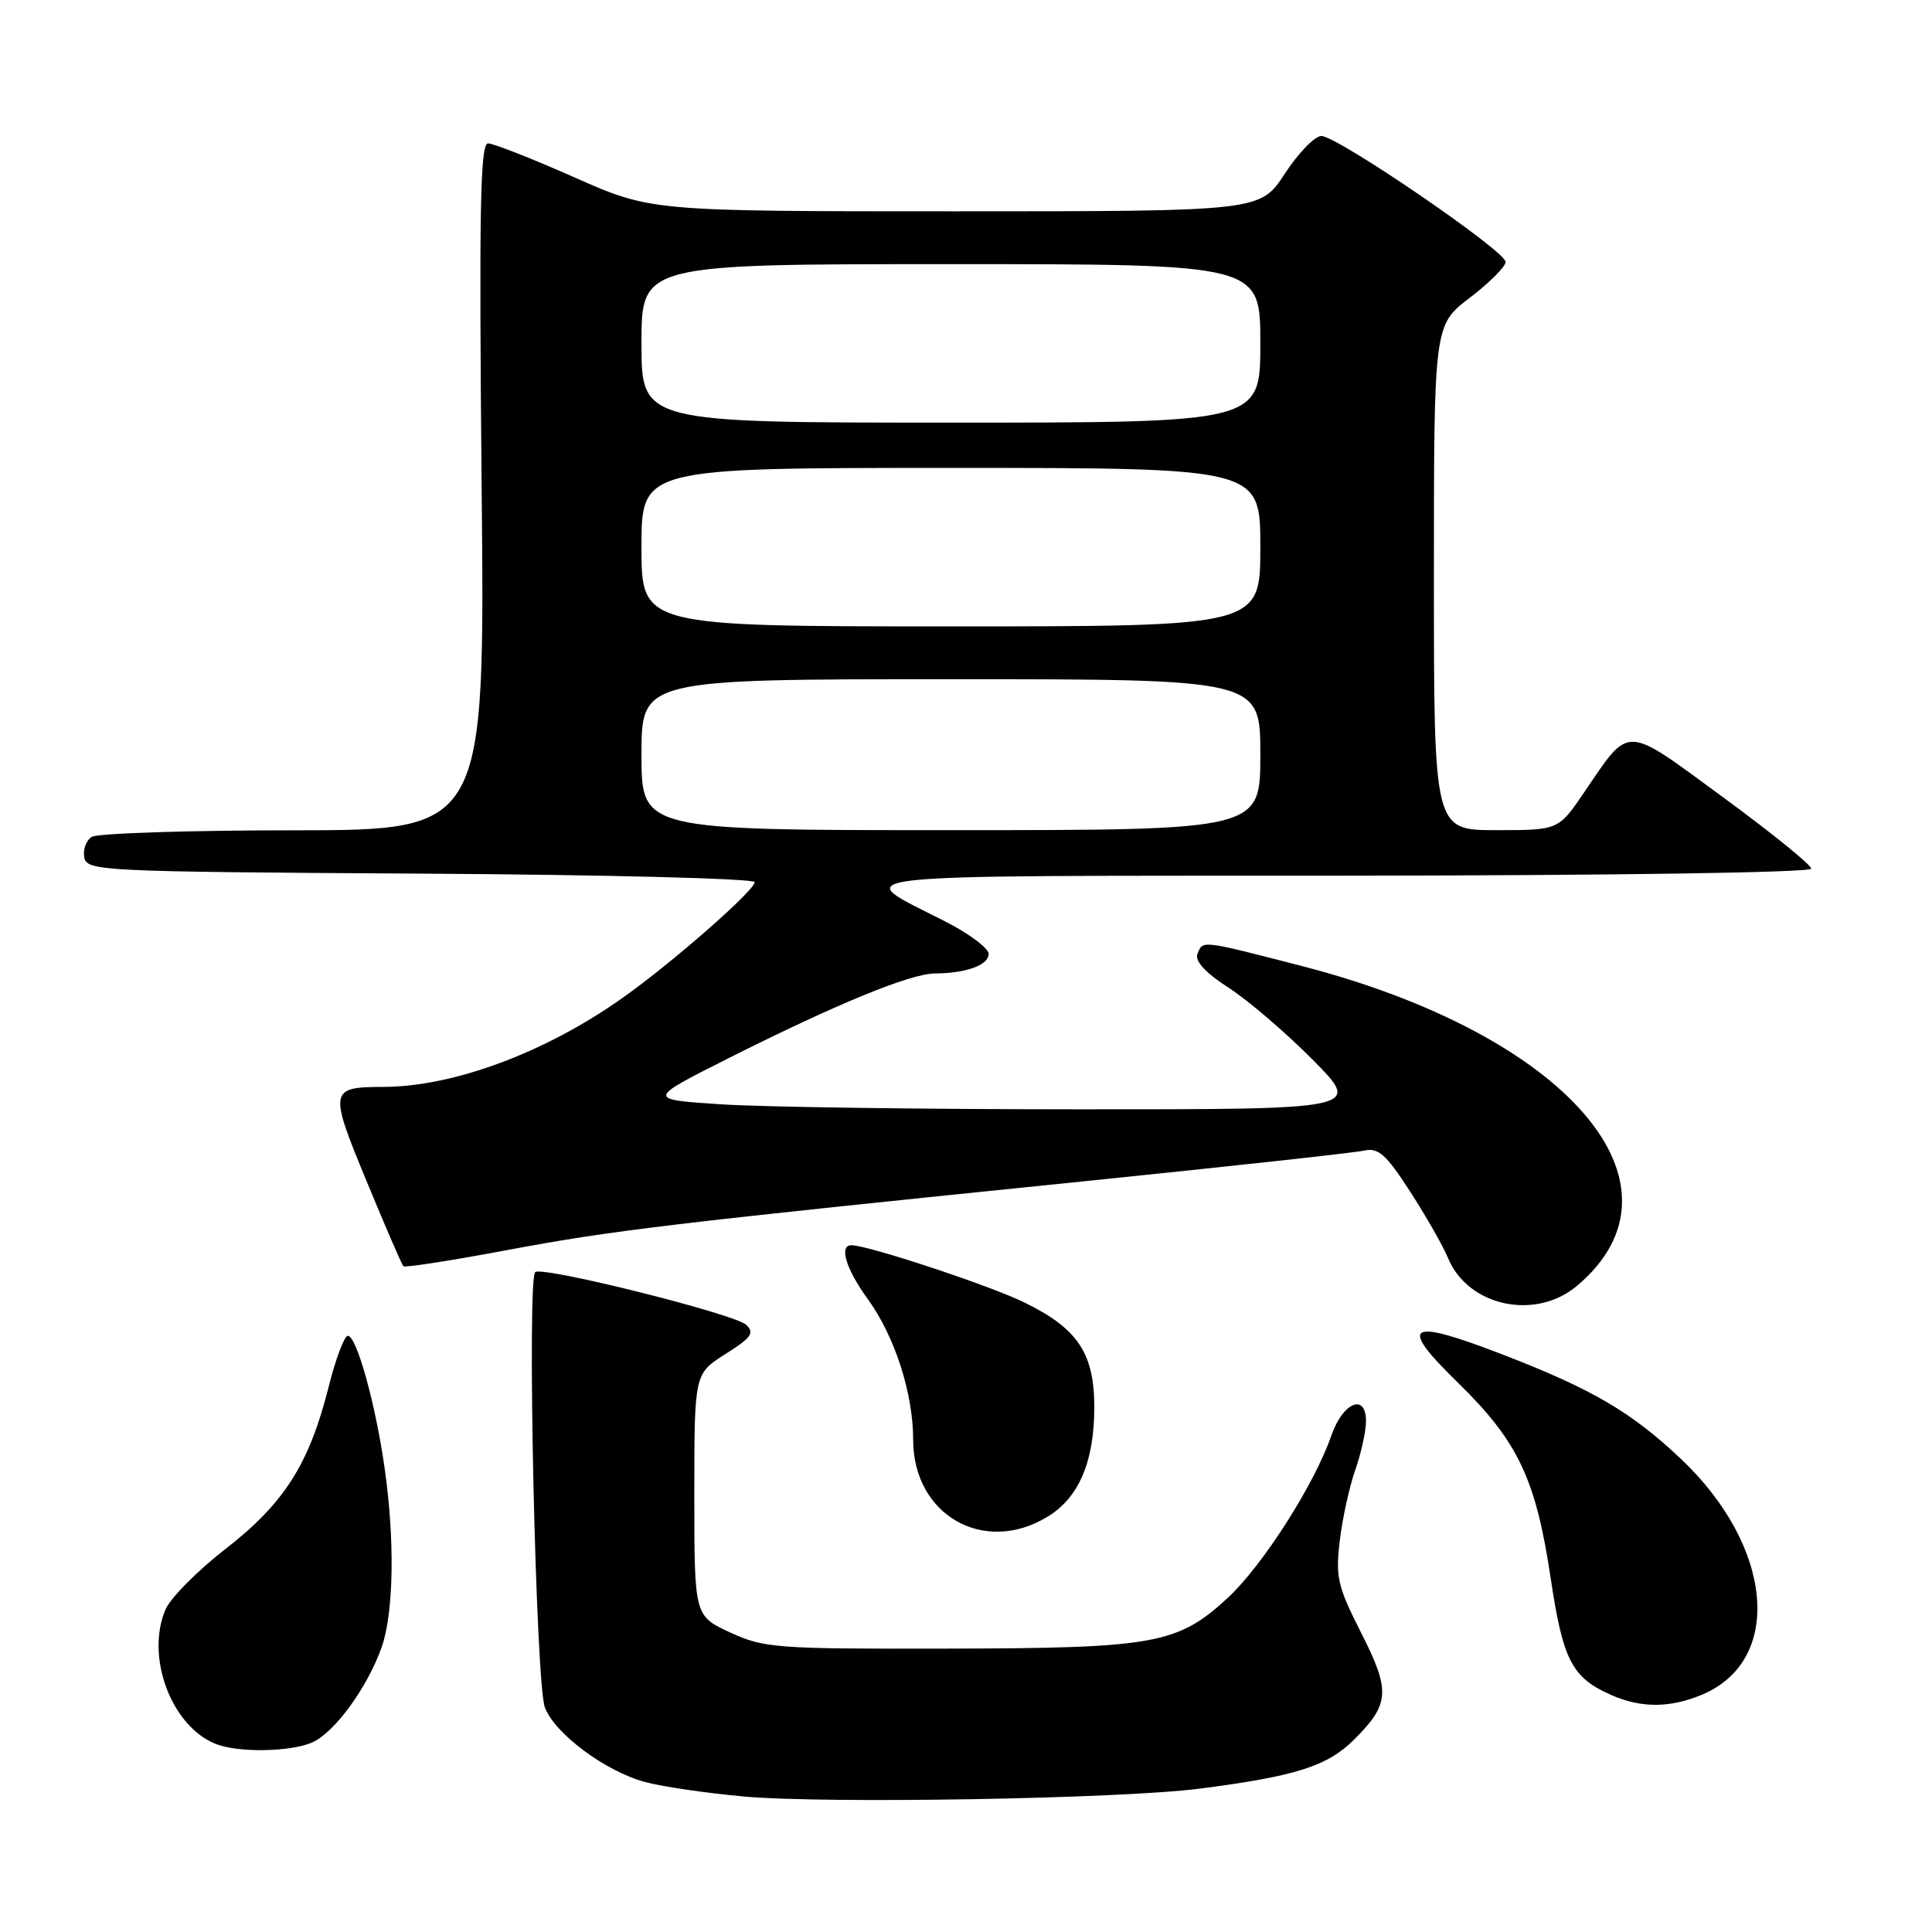 <?xml version="1.0" encoding="UTF-8" standalone="no"?>
<!DOCTYPE svg PUBLIC "-//W3C//DTD SVG 1.1//EN" "http://www.w3.org/Graphics/SVG/1.1/DTD/svg11.dtd" >
<svg xmlns="http://www.w3.org/2000/svg" xmlns:xlink="http://www.w3.org/1999/xlink" version="1.1" viewBox="0 0 256 256">
 <g >
 <path fill="currentColor"
d=" M 159.00 237.00 C 171.70 235.36 175.91 234.02 179.44 230.49 C 184.16 225.78 184.27 224.05 180.33 216.30 C 177.23 210.19 176.95 208.95 177.53 204.13 C 177.88 201.17 178.81 196.96 179.59 194.75 C 180.36 192.55 181.00 189.65 181.00 188.30 C 181.00 184.54 177.93 185.82 176.41 190.22 C 174.17 196.71 167.28 207.48 162.66 211.75 C 156.03 217.85 153.02 218.40 125.50 218.45 C 102.85 218.50 101.23 218.38 96.75 216.31 C 92.00 214.11 92.00 214.11 92.00 198.07 C 92.00 182.03 92.00 182.03 96.12 179.42 C 99.56 177.25 100.02 176.61 98.87 175.54 C 97.34 174.11 72.13 167.80 70.93 168.55 C 69.79 169.25 70.98 223.04 72.20 226.25 C 73.52 229.73 80.22 234.71 85.48 236.13 C 87.69 236.73 93.55 237.59 98.50 238.04 C 109.32 239.03 148.50 238.36 159.00 237.00 Z  M 41.42 230.86 C 44.38 229.50 48.65 223.64 50.56 218.30 C 52.17 213.77 52.34 204.14 50.96 194.50 C 49.75 185.98 47.25 177.00 46.09 177.00 C 45.63 177.00 44.48 180.04 43.55 183.75 C 40.98 193.98 37.67 199.19 29.92 205.21 C 26.17 208.12 22.58 211.74 21.93 213.27 C 19.27 219.48 22.65 228.63 28.50 231.05 C 31.46 232.27 38.54 232.16 41.42 230.86 Z  M 225.51 224.56 C 236.36 220.03 235.01 204.91 222.72 193.30 C 216.16 187.10 210.96 184.06 199.13 179.49 C 186.44 174.60 185.17 175.40 193.22 183.25 C 201.13 190.98 203.51 195.98 205.47 209.09 C 207.10 220.01 208.28 222.29 213.50 224.60 C 217.45 226.34 221.28 226.33 225.51 224.56 Z  M 138.81 200.97 C 142.97 198.44 145.00 193.67 145.00 186.44 C 145.00 179.32 142.79 176.02 135.73 172.58 C 131.11 170.32 115.01 165.00 112.82 165.00 C 111.13 165.00 112.09 168.15 115.01 172.17 C 118.57 177.09 121.00 184.63 121.00 190.78 C 121.00 200.75 130.37 206.12 138.81 200.97 Z  M 208.96 170.38 C 224.87 156.99 207.71 137.08 172.41 127.98 C 159.02 124.53 159.38 124.57 158.66 126.43 C 158.31 127.36 159.76 128.92 162.81 130.89 C 165.39 132.55 170.41 136.86 173.97 140.45 C 180.44 147.00 180.44 147.00 142.97 146.99 C 122.36 146.99 101.04 146.69 95.59 146.33 C 85.68 145.68 85.68 145.68 96.59 140.19 C 110.83 133.03 120.64 129.00 123.89 128.99 C 128.03 128.96 131.00 127.88 131.00 126.40 C 131.00 125.64 128.41 123.71 125.25 122.10 C 112.60 115.64 108.92 116.07 177.75 116.03 C 213.81 116.01 240.00 115.62 240.00 115.10 C 240.00 114.61 234.74 110.35 228.30 105.63 C 215.07 95.93 216.07 95.96 209.88 105.03 C 206.50 110.00 206.50 110.00 198.25 110.00 C 190.00 110.00 190.00 110.00 190.00 76.55 C 190.00 43.09 190.00 43.09 194.75 39.46 C 197.36 37.47 199.50 35.33 199.50 34.71 C 199.50 33.26 177.16 17.99 175.08 18.02 C 174.21 18.03 172.03 20.28 170.24 23.02 C 166.98 28.00 166.98 28.00 126.62 28.00 C 86.26 28.00 86.26 28.00 76.11 23.50 C 70.53 21.03 65.38 19.00 64.67 19.00 C 63.63 19.00 63.47 27.82 63.82 64.50 C 64.26 110.00 64.26 110.00 38.88 110.02 C 24.92 110.02 12.89 110.42 12.15 110.89 C 11.41 111.36 10.97 112.59 11.17 113.62 C 11.51 115.42 13.37 115.51 55.76 115.76 C 80.09 115.90 100.00 116.41 100.00 116.89 C 100.00 117.99 89.06 127.58 82.50 132.22 C 72.29 139.46 60.14 143.98 50.86 144.02 C 43.63 144.04 43.56 144.39 48.57 156.50 C 51.05 162.50 53.24 167.58 53.45 167.78 C 53.65 167.99 59.82 167.03 67.16 165.65 C 81.22 163.02 88.55 162.14 144.00 156.49 C 162.97 154.55 179.52 152.74 180.76 152.46 C 182.64 152.04 183.66 152.95 186.85 157.89 C 188.96 161.15 191.22 165.11 191.87 166.70 C 194.53 173.10 203.45 175.02 208.96 170.38 Z  M 85.00 100.00 C 85.00 90.00 85.00 90.00 126.00 90.00 C 167.00 90.00 167.00 90.00 167.00 100.00 C 167.00 110.00 167.00 110.00 126.00 110.00 C 85.00 110.00 85.00 110.00 85.00 100.00 Z  M 85.00 72.50 C 85.00 62.00 85.00 62.00 126.00 62.00 C 167.00 62.00 167.00 62.00 167.00 72.50 C 167.00 83.00 167.00 83.00 126.00 83.00 C 85.00 83.00 85.00 83.00 85.00 72.50 Z  M 85.00 45.50 C 85.00 35.00 85.00 35.00 126.00 35.00 C 167.00 35.00 167.00 35.00 167.00 45.50 C 167.00 56.00 167.00 56.00 126.00 56.00 C 85.00 56.00 85.00 56.00 85.00 45.50 Z "/>
</g>
</svg>